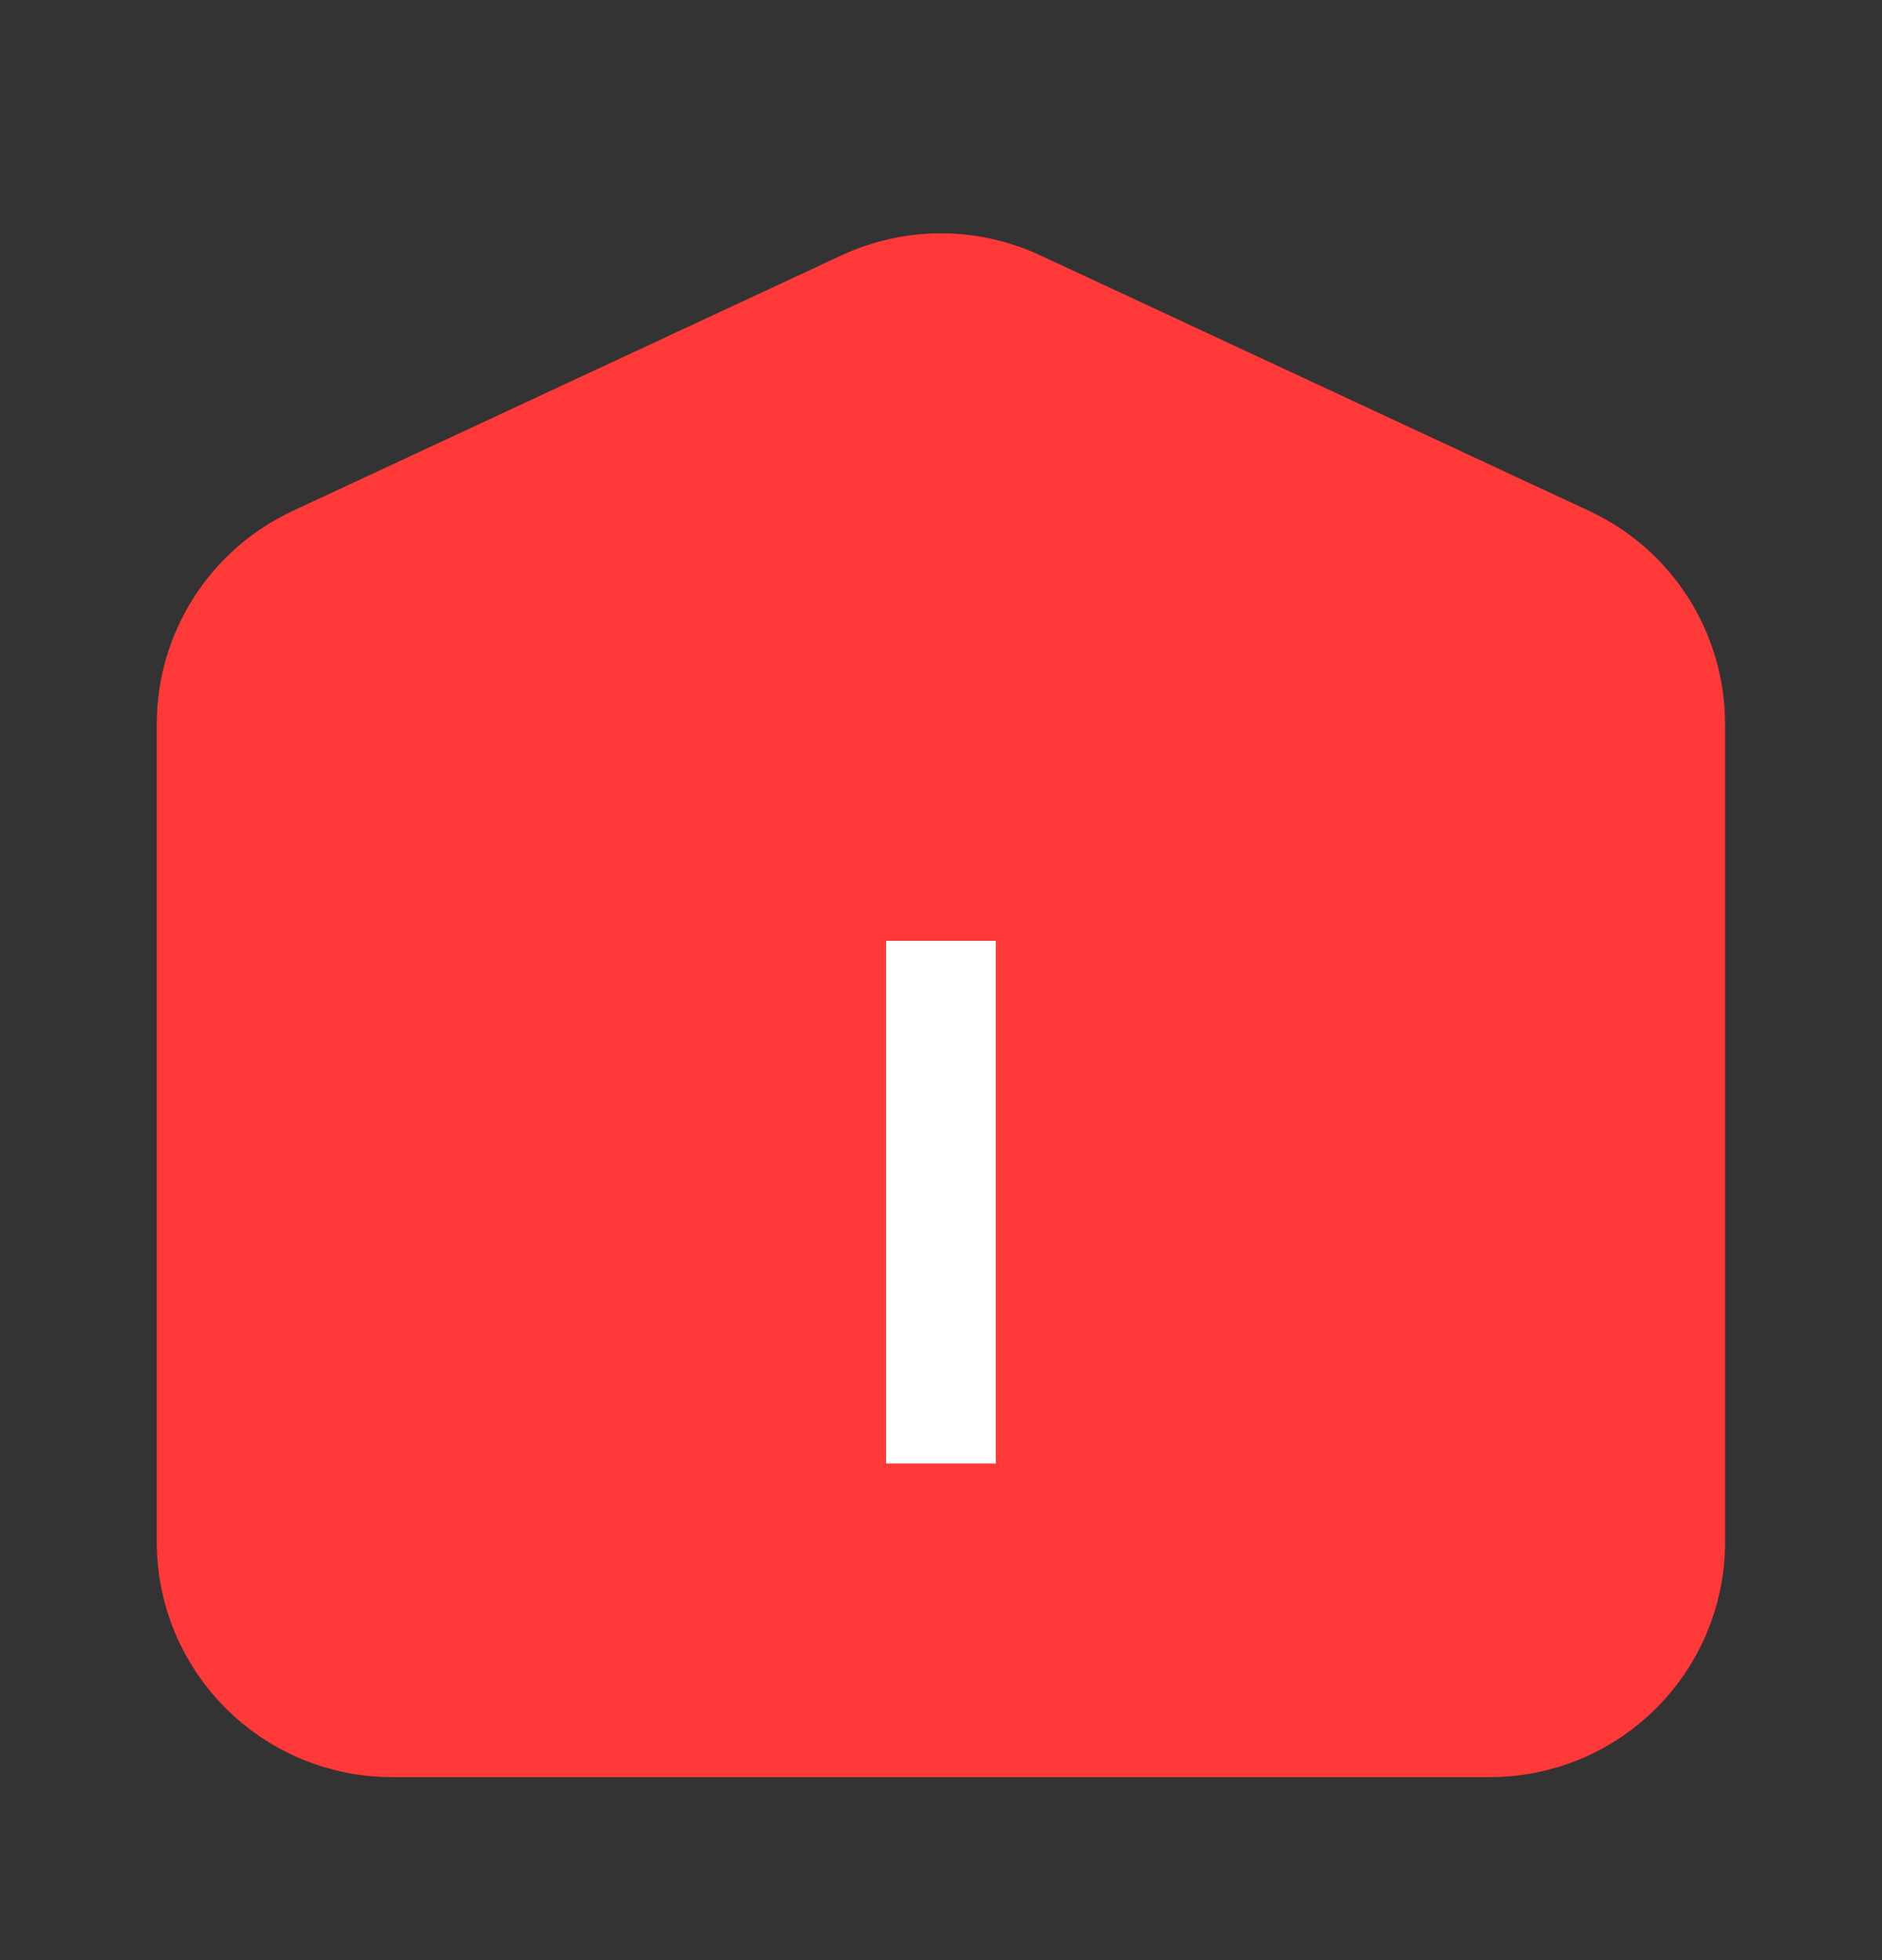 <svg width="24" height="25" viewBox="0 0 24 25" fill="none" xmlns="http://www.w3.org/2000/svg">
<rect x="0" y="0" width="24" height="25" fill="#333333" stroke="none"/>
<path d="M21.299 19.666C21.299 20.937 20.27 21.966 18.999 21.966H4.999C3.729 21.966 2.699 20.937 2.699 19.666V9.236C2.699 8.342 3.218 7.528 4.028 7.151L11.028 3.891C11.644 3.604 12.355 3.604 12.97 3.891L19.97 7.151C20.781 7.528 21.299 8.342 21.299 9.236V19.666Z" fill="#FF3838" stroke="#FF3838" stroke-width="1.4" stroke-miterlimit="10"/>
<path d="M11.999 12L11.999 18.666" stroke="white" stroke-width="1.4" stroke-miterlimit="10"/>
</svg>

